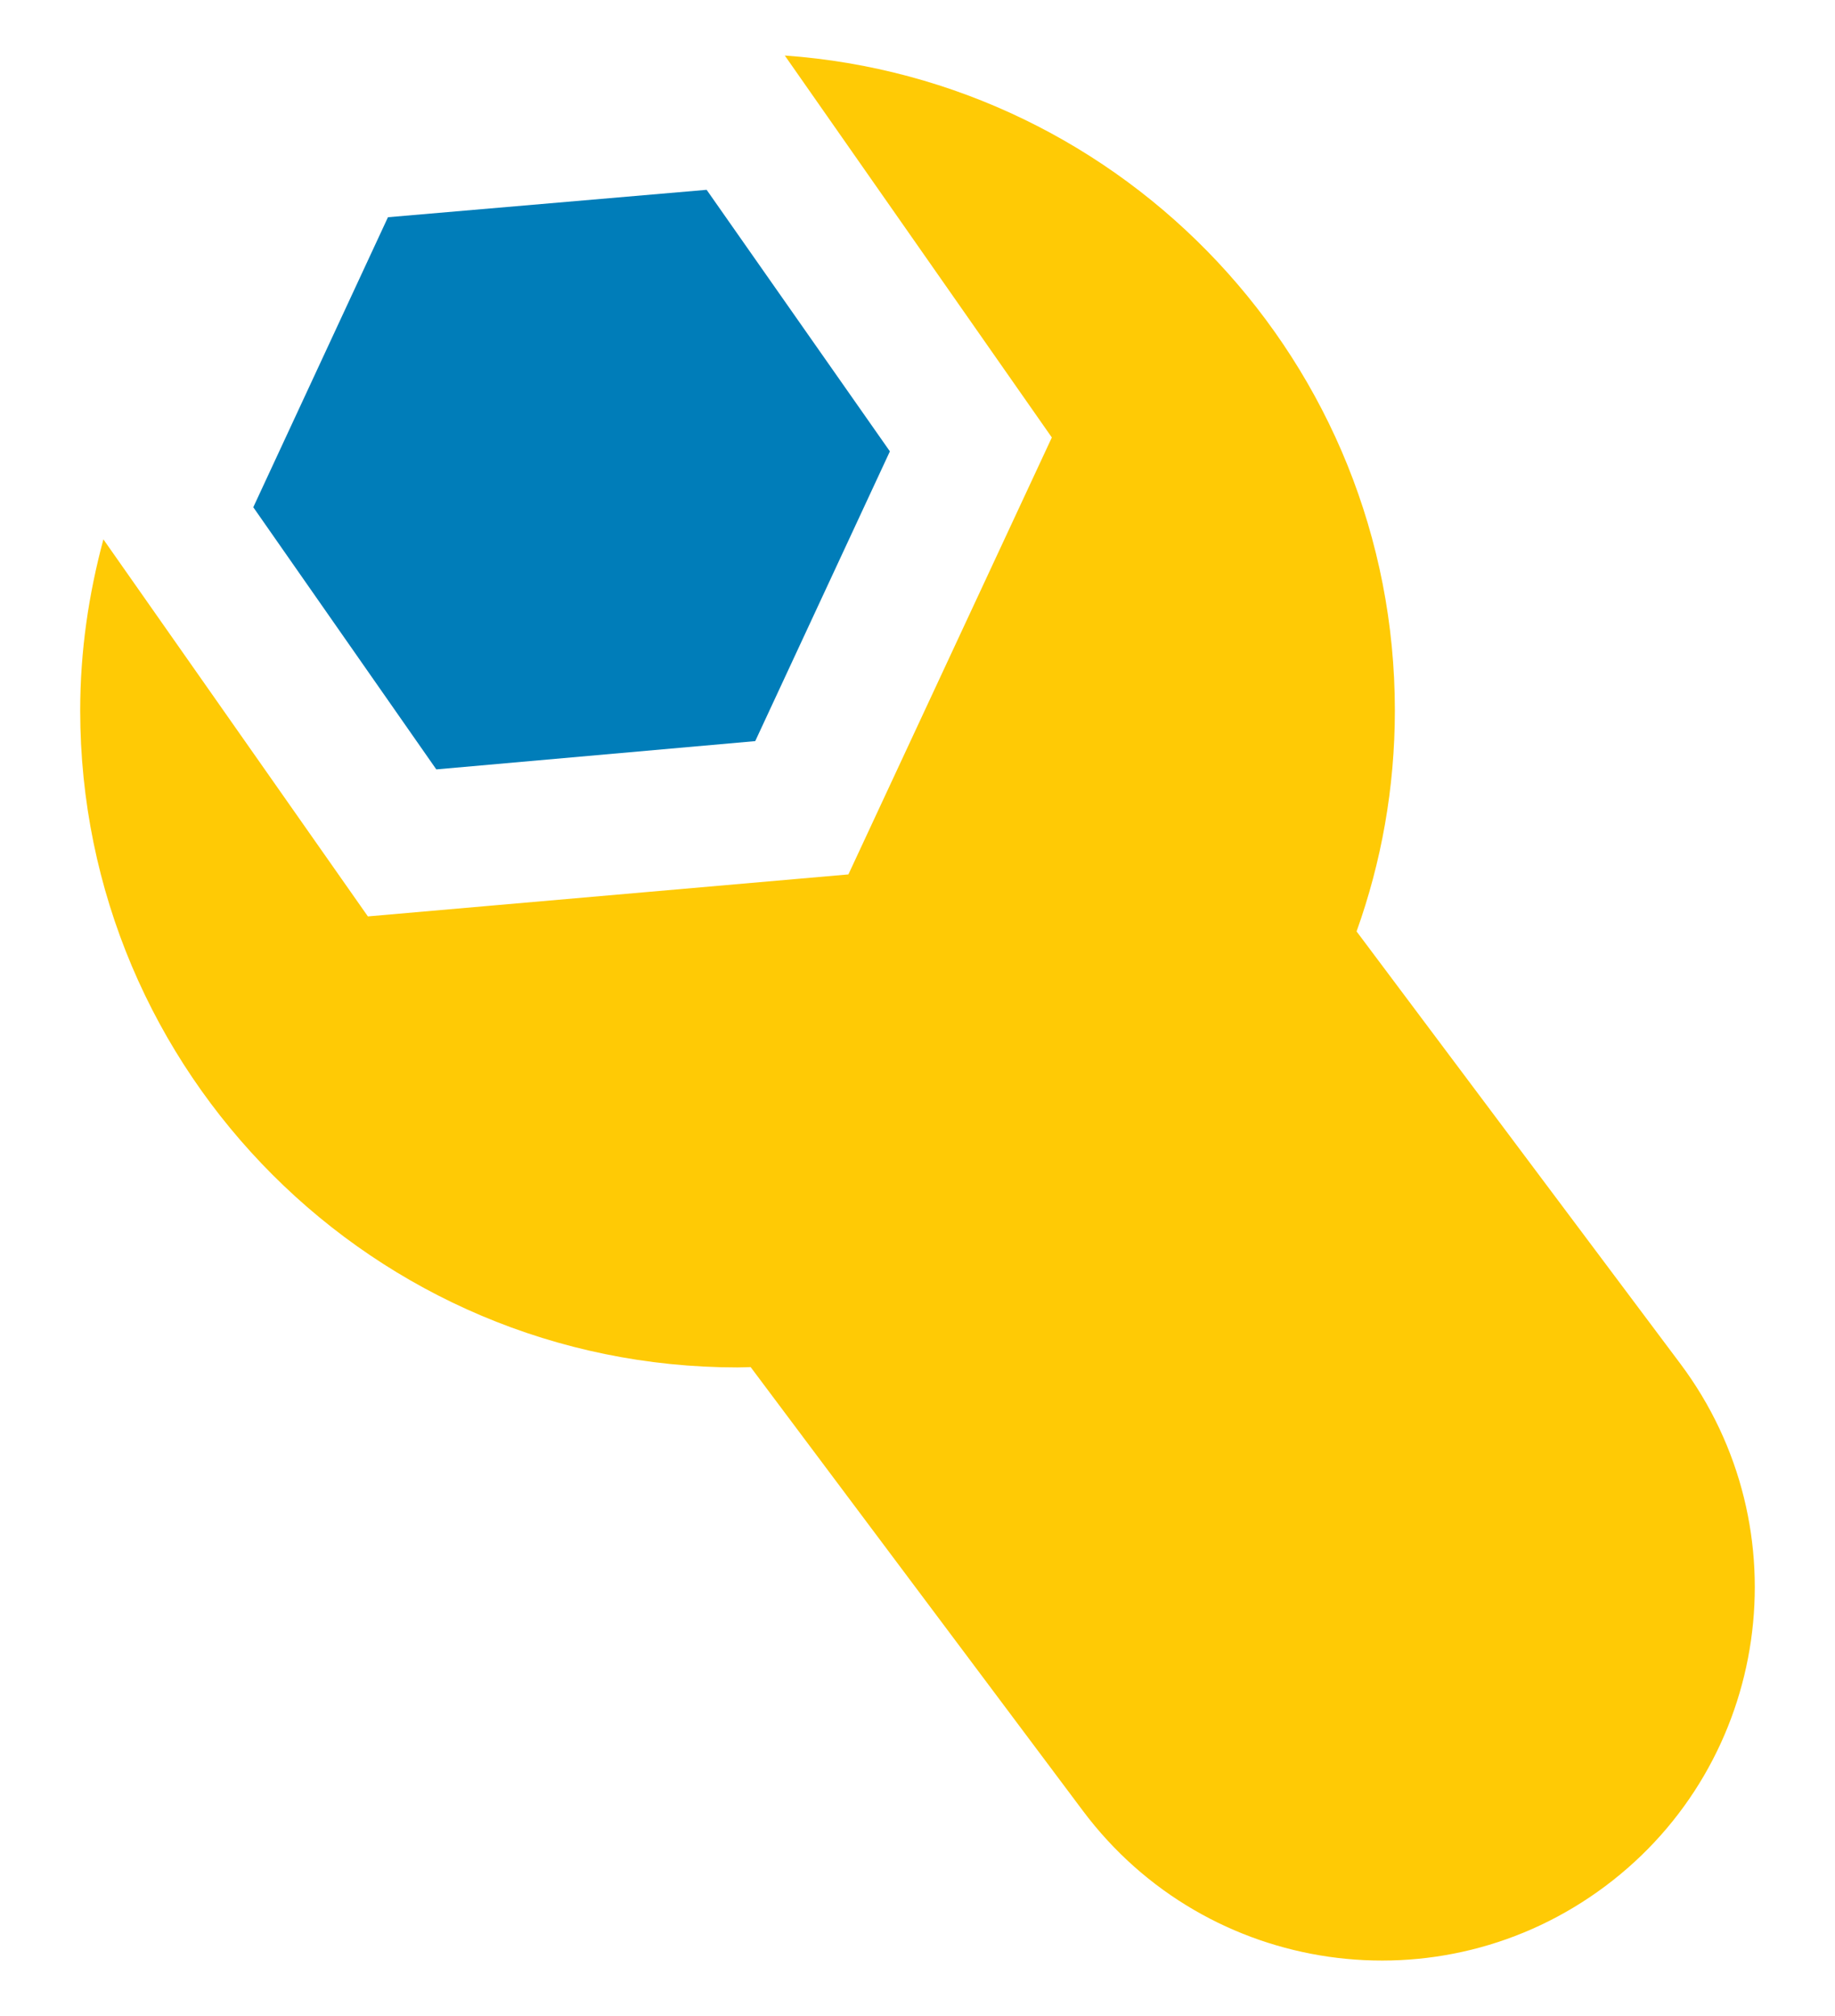 <?xml version="1.0" encoding="utf-8"?>
<!-- Generator: Adobe Illustrator 16.0.0, SVG Export Plug-In . SVG Version: 6.00 Build 0)  -->
<!DOCTYPE svg PUBLIC "-//W3C//DTD SVG 1.1//EN" "http://www.w3.org/Graphics/SVG/1.1/DTD/svg11.dtd">
<svg version="1.1" id="Calque_1" xmlns="http://www.w3.org/2000/svg" xmlns:xlink="http://www.w3.org/1999/xlink" x="0px" y="0px"
	 width="273px" height="299.99px" viewBox="12.995 0 273 299.99" enable-background="new 12.995 0 273 299.99" xml:space="preserve"
	>
<g>
	<polygon fill="#007DB9" points="125.354,110.275 77.905,114.483 50.677,75.475 70.713,32.322 118.123,28.244 145.387,67.162 	"/>
	<path fill="#FFCA05" d="M263.001,202.935l-48.183-64.343c3.678-10.278,5.696-21.343,5.696-32.875
		c0-51.675-40.1-93.854-90.765-97.455l39.731,56.834l-30.266,65.014l-71.488,6.248l-39.35-56.103
		c-2.186,8.144-3.45,16.603-3.45,25.462c0,53.943,43.759,97.751,97.795,97.751c0.653,0,1.3-0.038,1.95-0.05l49.465,66.07
		c18.411,24.54,53.15,29.526,77.685,11.164C276.356,262.296,281.353,227.463,263.001,202.935z"/>
</g>
</svg>
